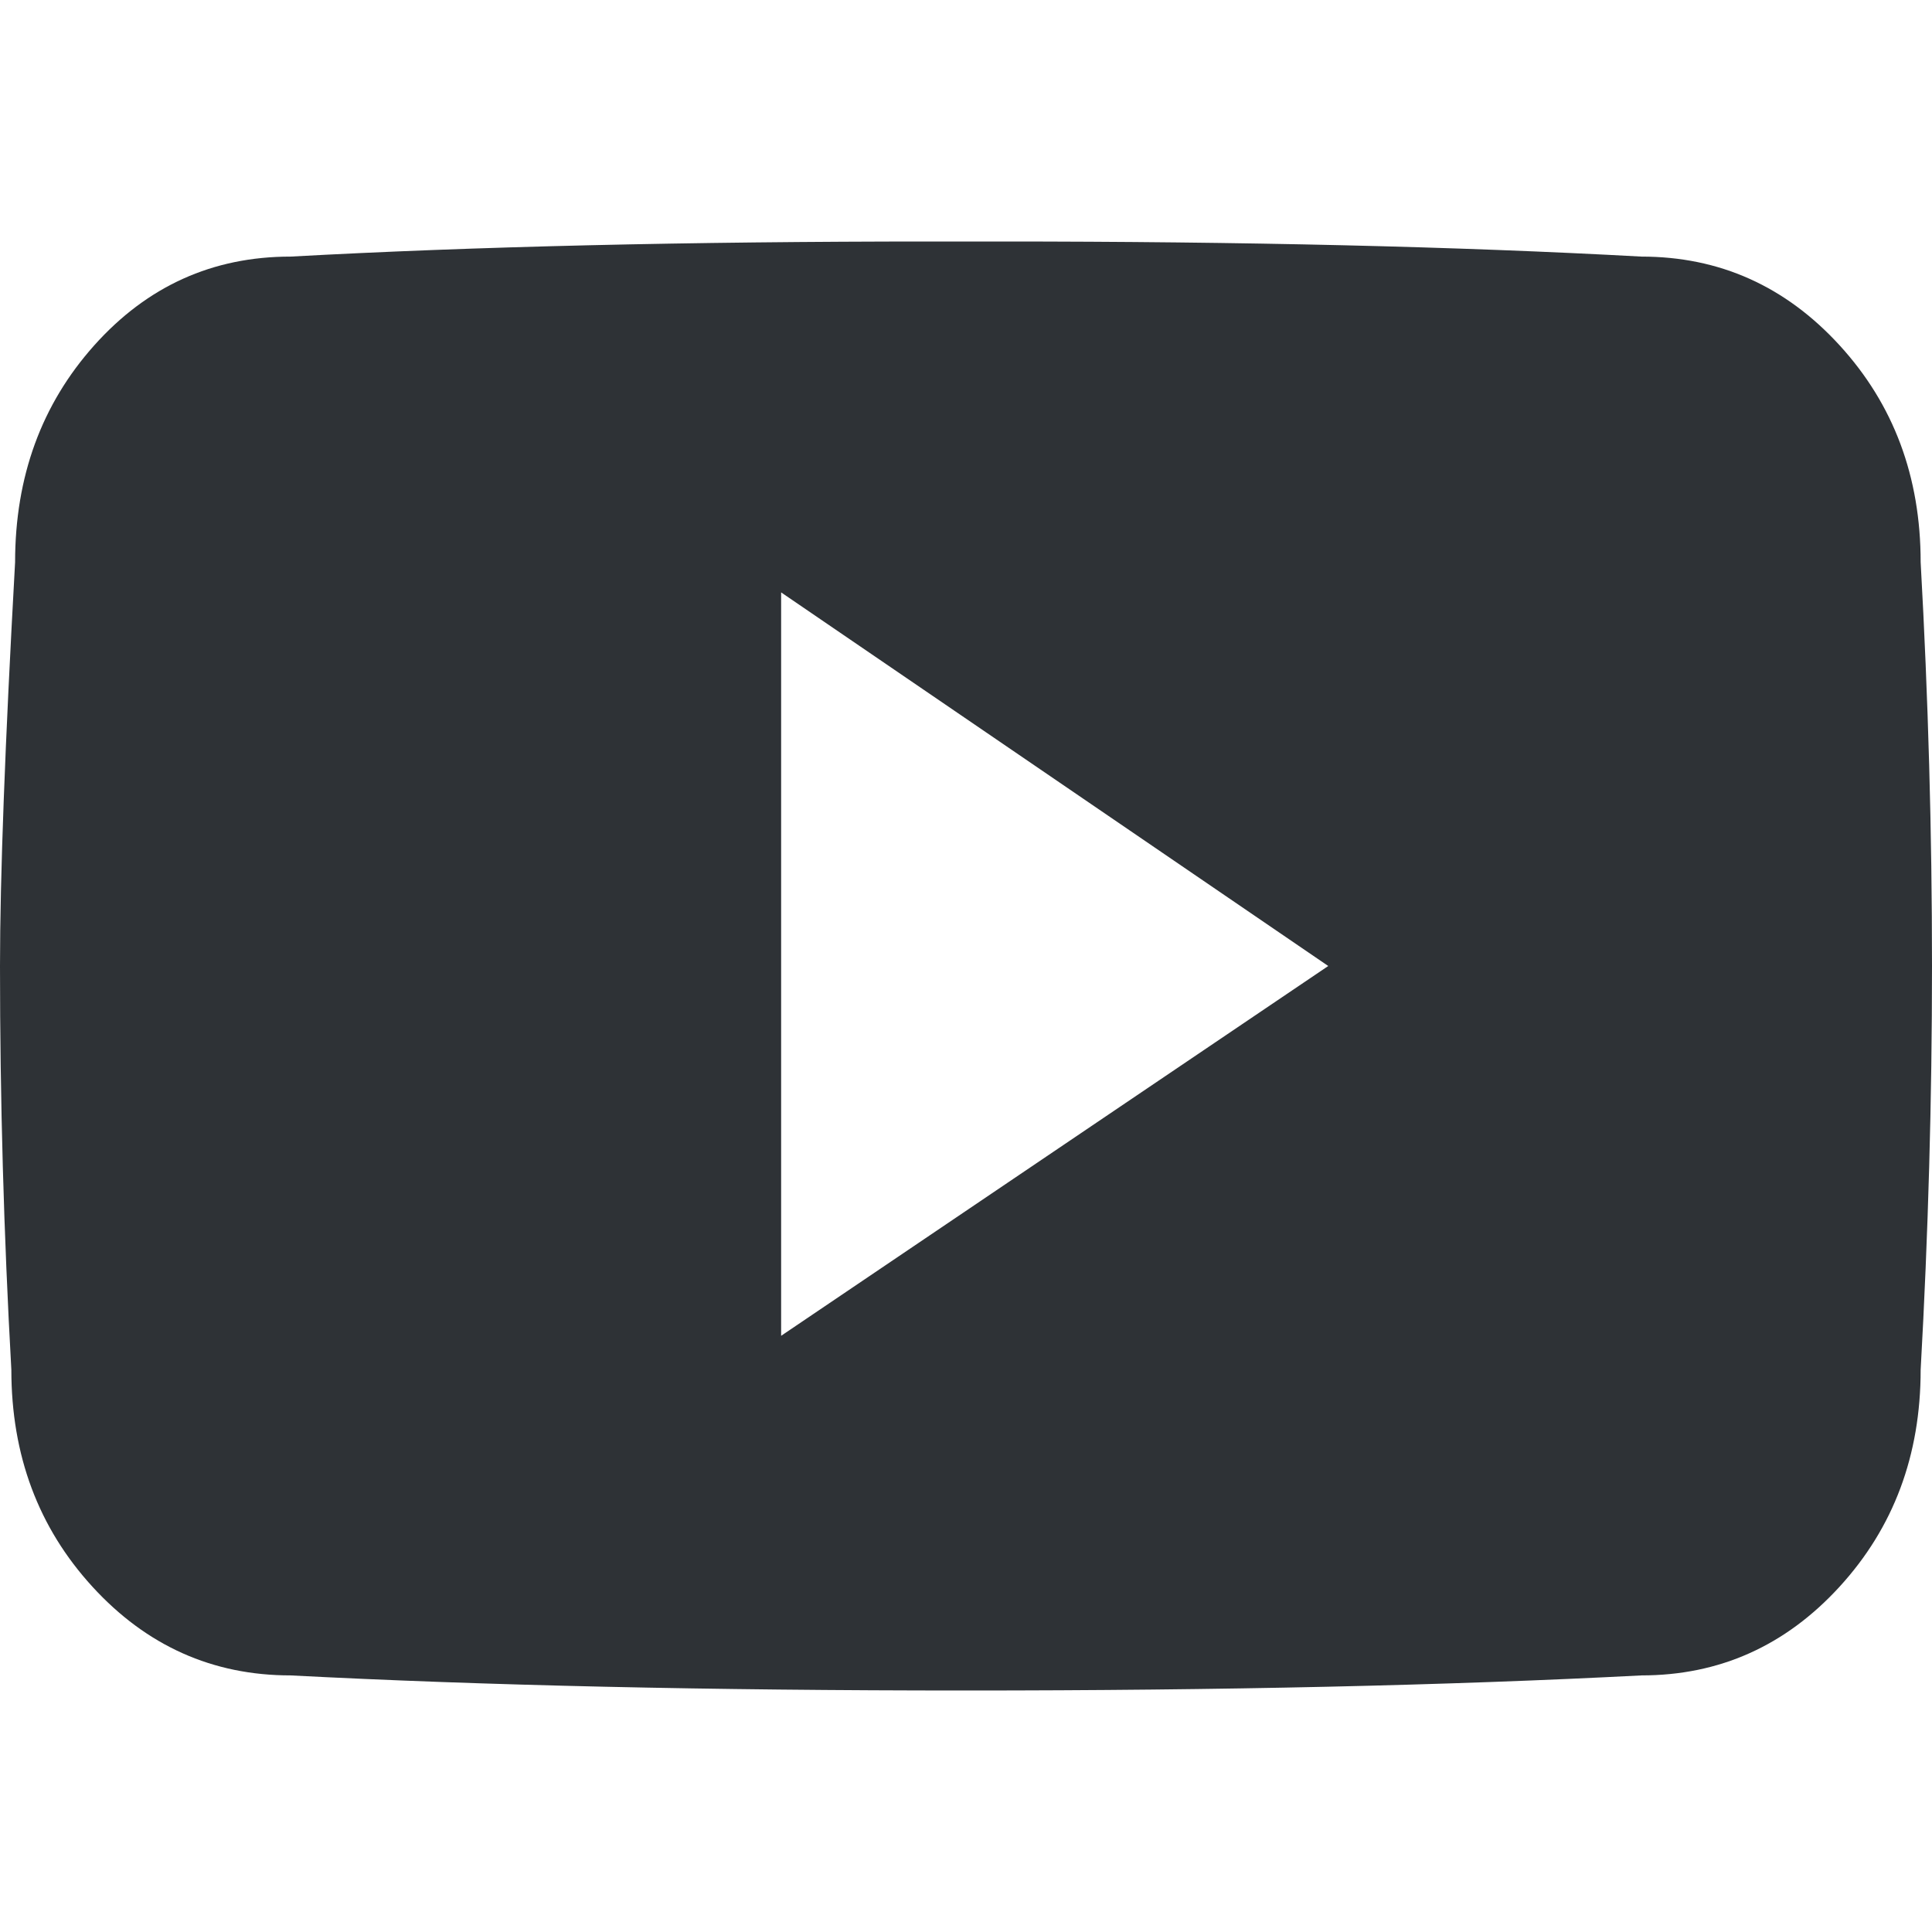 <?xml version="1.0" encoding="UTF-8"?>
<svg width="32px" height="32px" viewBox="0 0 32 32" version="1.1" xmlns="http://www.w3.org/2000/svg" xmlns:xlink="http://www.w3.org/1999/xlink">
    <!-- Generator: Sketch 63.1 (92452) - https://sketch.com -->
    <title>Icons/ion-logo-youtube</title>
    <desc>Created with Sketch.</desc>
    <g id="Icons/ion-logo-youtube" stroke="none" stroke-width="1" fill="none" fill-rule="evenodd" fill-opacity="0.9">
        <path d="M31.812,9.312 C31.938,11.563 32,13.792 32,16 C32,18.208 31.938,20.437 31.812,22.688 C31.812,24.104 31.365,25.302 30.469,26.281 C29.573,27.26 28.479,27.75 27.188,27.75 C23.979,27.917 20.25,28 16,28 C11.75,28 8.021,27.917 4.812,27.75 C3.521,27.75 2.427,27.26 1.531,26.281 C0.635,25.302 0.188,24.104 0.188,22.688 C0.062,20.437 0,18.208 0,16 C0,14.542 0.083,12.313 0.25,9.312 C0.25,7.896 0.687,6.698 1.562,5.719 C2.438,4.74 3.521,4.25 4.812,4.25 C7.854,4.083 11.396,4 15.438,4 L16.562,4 C20.604,4 24.146,4.083 27.188,4.25 C28.479,4.25 29.573,4.74 30.469,5.719 C31.365,6.698 31.812,7.896 31.812,9.312 Z M12.938,22.125 L22,16 L12.938,9.812 L12.938,22.125 Z" id="↳-🎨-Fill" fill="#181C21"></path>
    </g>
</svg>